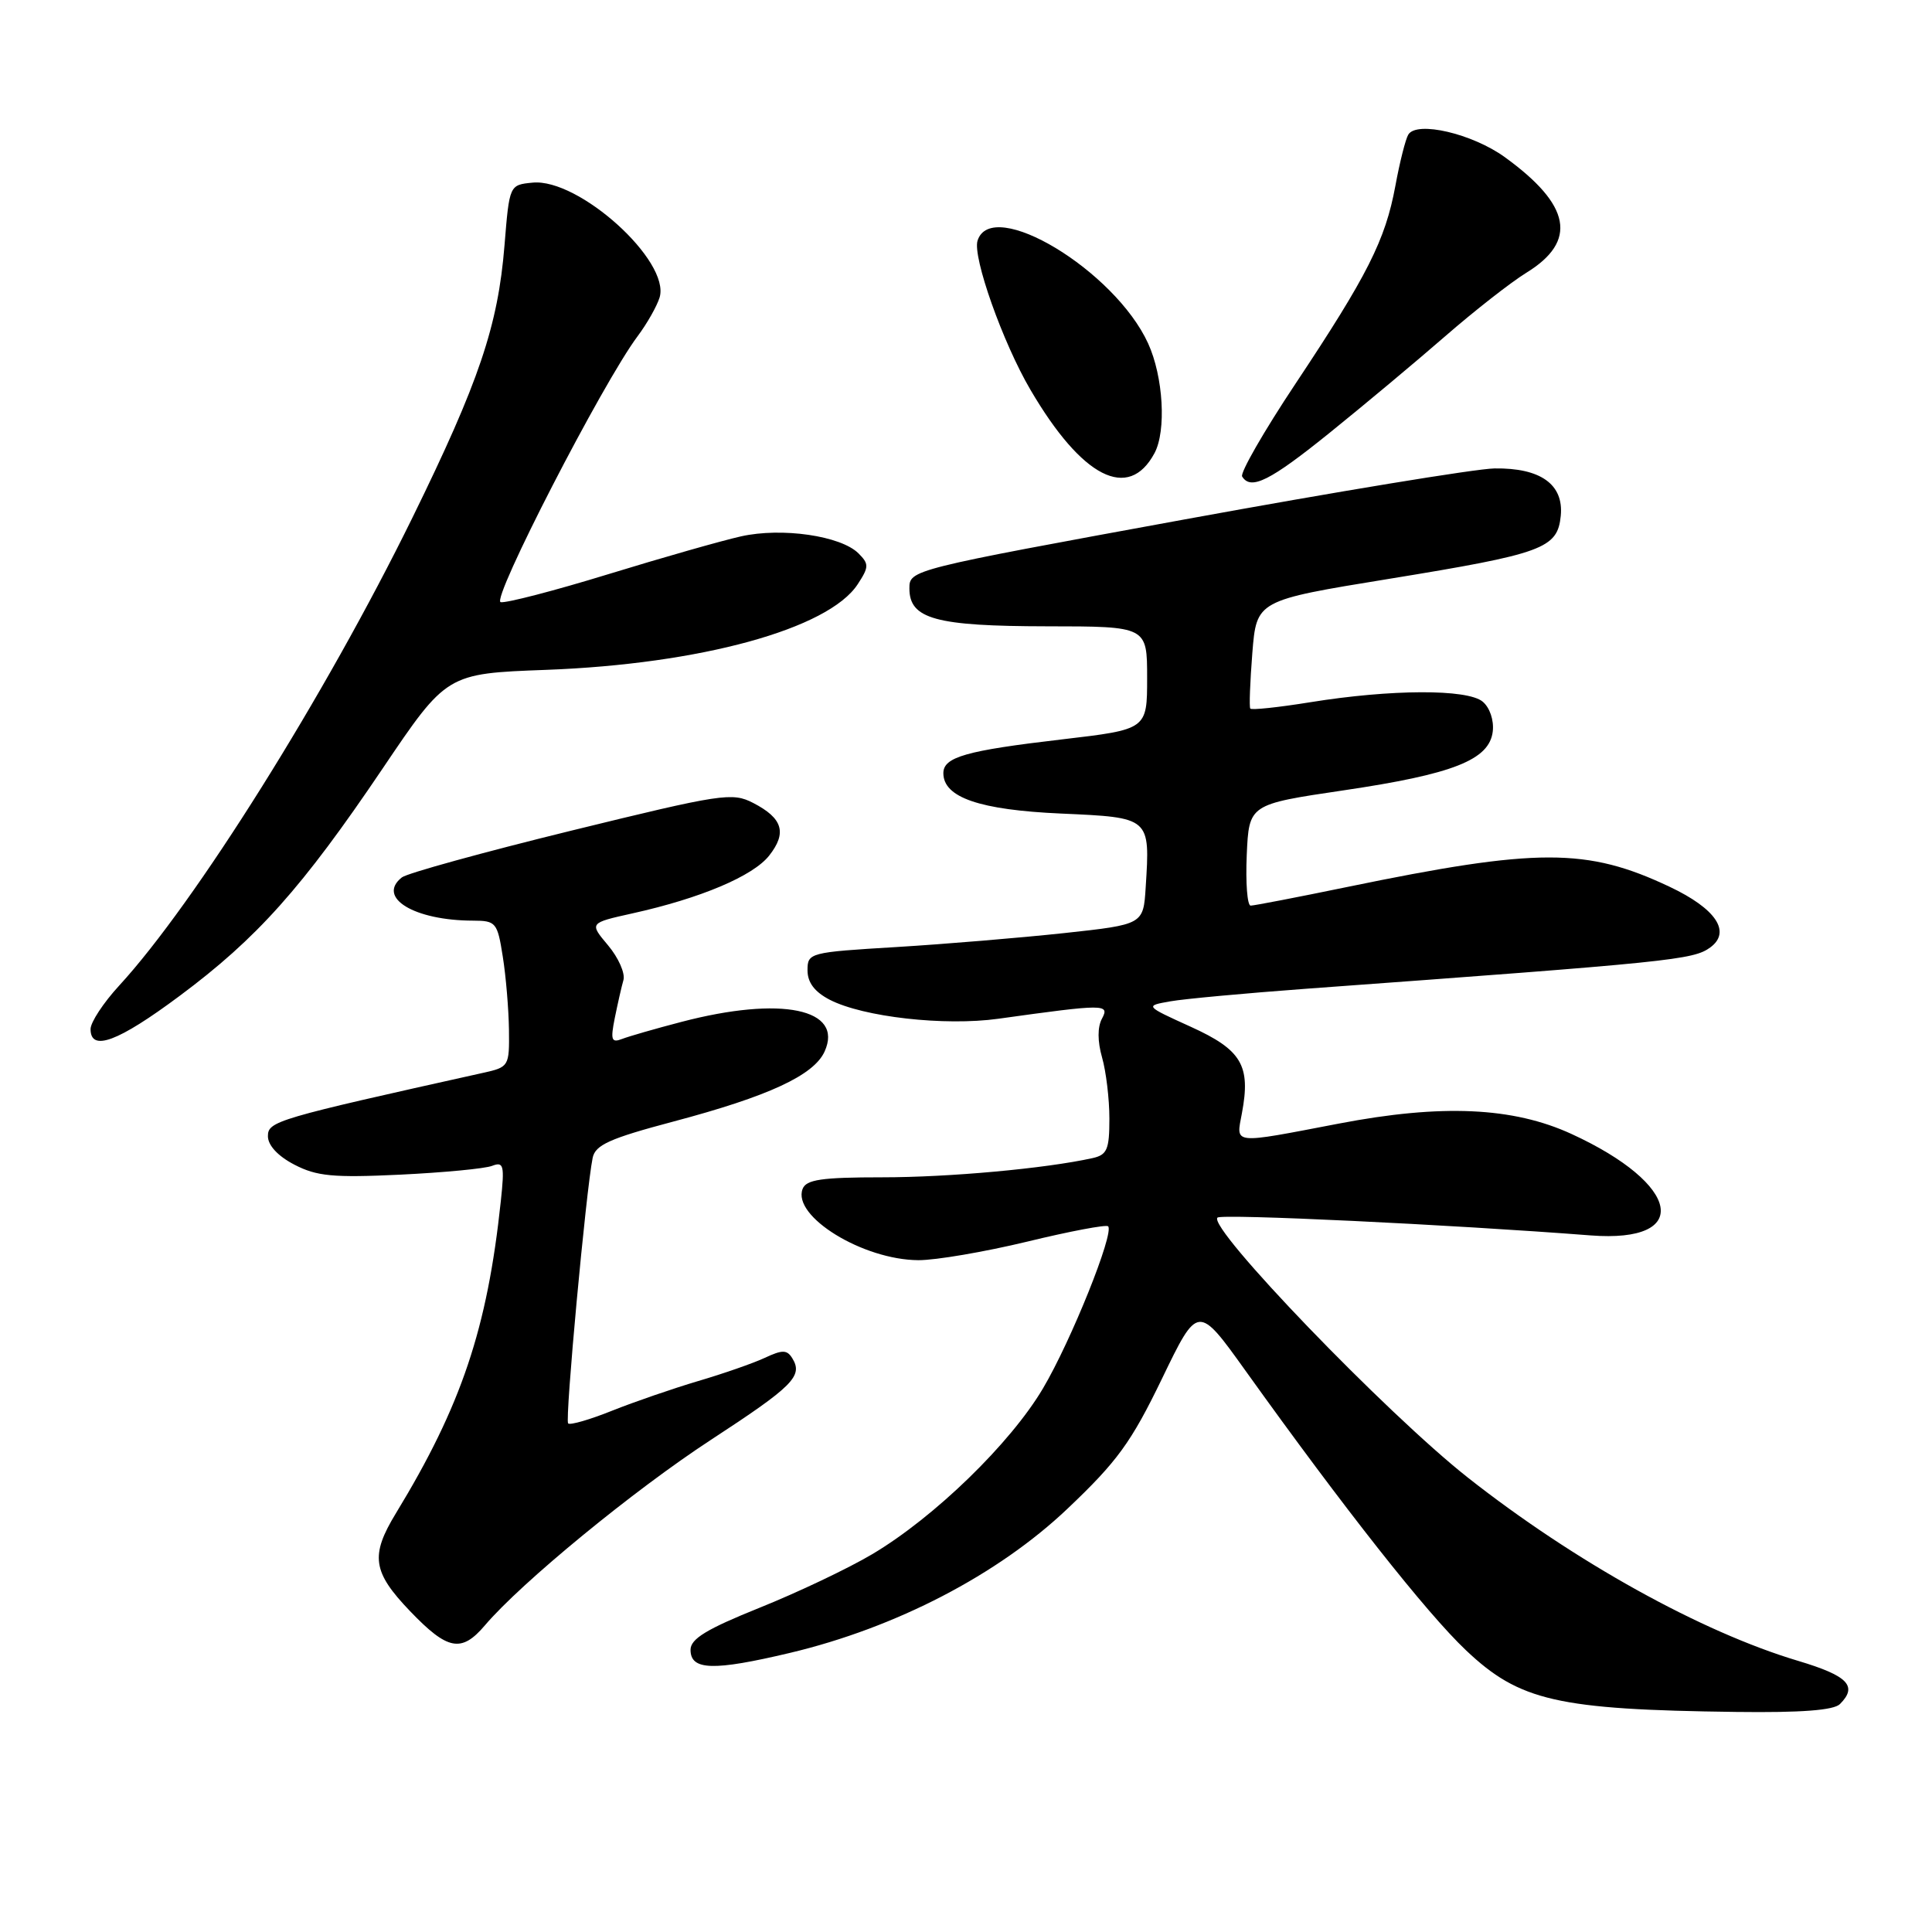 <?xml version="1.0" encoding="UTF-8" standalone="no"?>
<!DOCTYPE svg PUBLIC "-//W3C//DTD SVG 1.1//EN" "http://www.w3.org/Graphics/SVG/1.1/DTD/svg11.dtd" >
<svg xmlns="http://www.w3.org/2000/svg" xmlns:xlink="http://www.w3.org/1999/xlink" version="1.1" viewBox="0 0 256 256">
 <g >
 <path fill="currentColor"
d=" M 243.80 225.80 C 246.19 223.41 244.87 222.05 238.25 220.07 C 225.45 216.25 208.63 206.92 194.50 195.79 C 183.71 187.29 160.00 162.67 161.32 161.34 C 161.85 160.81 192.08 162.25 210.79 163.70 C 224.24 164.73 222.77 156.94 208.24 150.26 C 200.48 146.69 191.02 146.27 177.41 148.88 C 163.09 151.62 163.78 151.69 164.56 147.51 C 165.75 141.18 164.53 139.12 157.80 136.06 C 151.68 133.28 151.68 133.28 155.09 132.68 C 156.96 132.35 165.03 131.61 173.00 131.02 C 221.56 127.47 224.36 127.19 226.62 125.54 C 229.43 123.48 227.38 120.41 221.25 117.51 C 210.28 112.32 203.76 112.32 178.51 117.53 C 171.92 118.89 166.16 120.00 165.72 120.00 C 165.27 120.00 165.04 116.98 165.20 113.29 C 165.50 106.58 165.50 106.58 178.00 104.73 C 192.56 102.58 197.36 100.69 197.80 96.91 C 197.97 95.43 197.40 93.75 196.46 92.97 C 194.43 91.28 184.32 91.32 173.61 93.05 C 169.40 93.73 165.82 94.11 165.67 93.89 C 165.51 93.68 165.64 90.36 165.94 86.53 C 166.50 79.56 166.50 79.56 184.00 76.71 C 204.50 73.37 206.38 72.68 206.81 68.34 C 207.21 64.18 204.13 61.98 198.03 62.07 C 195.54 62.11 177.07 65.15 157.00 68.82 C 120.65 75.47 120.50 75.51 120.50 77.97 C 120.50 82.02 123.96 82.97 138.75 82.99 C 152.00 83.00 152.00 83.00 152.00 89.82 C 152.00 96.65 152.00 96.65 140.75 97.97 C 127.99 99.46 125.00 100.31 125.00 102.45 C 125.00 105.67 129.81 107.32 140.59 107.80 C 152.46 108.33 152.40 108.28 151.81 117.57 C 151.50 122.50 151.50 122.50 141.00 123.64 C 135.22 124.26 125.21 125.10 118.75 125.49 C 107.25 126.18 107.00 126.25 107.00 128.57 C 107.00 130.19 107.94 131.43 109.94 132.47 C 114.38 134.76 125.17 135.98 132.28 134.99 C 146.42 133.02 147.06 133.02 146.02 134.97 C 145.41 136.09 145.42 137.98 146.03 140.12 C 146.56 141.97 147.00 145.62 147.00 148.22 C 147.00 152.32 146.70 153.03 144.75 153.46 C 138.49 154.84 125.78 156.00 116.90 156.00 C 108.86 156.00 106.82 156.30 106.35 157.54 C 104.95 161.17 114.33 166.94 121.69 166.98 C 123.99 166.99 130.48 165.88 136.12 164.52 C 141.76 163.15 146.58 162.24 146.83 162.49 C 147.68 163.35 141.93 177.67 138.20 183.97 C 133.89 191.26 123.82 201.04 115.59 205.93 C 112.41 207.82 105.69 211.01 100.66 213.03 C 93.63 215.86 91.50 217.15 91.50 218.61 C 91.50 221.34 94.50 221.43 104.66 219.02 C 118.72 215.68 132.25 208.65 141.45 199.91 C 148.05 193.65 149.88 191.13 153.96 182.70 C 158.73 172.82 158.73 172.82 165.06 181.66 C 178.09 199.86 189.04 213.75 194.27 218.69 C 201.35 225.39 206.39 226.54 230.05 226.84 C 238.67 226.95 242.98 226.62 243.80 225.80 Z  M 64.26 215.36 C 69.07 209.70 84.01 197.44 94.18 190.80 C 105.10 183.67 106.44 182.33 104.98 179.97 C 104.28 178.84 103.67 178.83 101.32 179.93 C 99.77 180.65 95.80 182.03 92.50 183.00 C 89.20 183.98 84.08 185.74 81.12 186.92 C 78.16 188.11 75.53 188.87 75.28 188.61 C 74.84 188.17 77.65 157.72 78.53 153.42 C 78.88 151.71 80.79 150.85 89.23 148.61 C 101.85 145.26 107.82 142.49 109.26 139.34 C 111.84 133.66 103.51 131.94 90.28 135.41 C 86.86 136.30 83.32 137.32 82.42 137.67 C 81.02 138.21 80.88 137.80 81.46 134.90 C 81.84 133.03 82.35 130.76 82.61 129.86 C 82.86 128.96 81.94 126.89 80.57 125.26 C 78.08 122.30 78.08 122.30 83.79 121.03 C 92.83 119.03 99.79 116.08 101.92 113.37 C 104.30 110.35 103.72 108.42 99.81 106.40 C 97.03 104.96 95.67 105.17 75.68 110.07 C 64.03 112.93 53.94 115.71 53.25 116.26 C 49.87 118.93 54.89 121.98 62.69 121.99 C 65.72 122.00 65.91 122.23 66.62 126.75 C 67.04 129.36 67.40 133.72 67.44 136.44 C 67.50 141.29 67.44 141.40 64.00 142.16 C 36.60 148.25 35.50 148.57 35.50 150.55 C 35.50 151.76 36.82 153.19 39.00 154.32 C 41.96 155.86 44.13 156.07 53.00 155.65 C 58.78 155.37 64.27 154.85 65.21 154.48 C 66.74 153.89 66.87 154.40 66.36 159.16 C 64.57 176.05 61.14 186.26 52.47 200.50 C 49.04 206.13 49.35 208.28 54.33 213.48 C 59.32 218.69 61.14 219.03 64.26 215.36 Z  M 23.79 131.97 C 34.06 124.33 40.02 117.66 50.67 101.88 C 59.19 89.25 59.19 89.25 72.35 88.76 C 92.80 88.00 109.76 83.34 113.64 77.43 C 115.15 75.13 115.16 74.73 113.76 73.33 C 111.42 70.99 103.60 69.86 98.19 71.07 C 95.64 71.64 87.71 73.90 80.58 76.09 C 73.45 78.28 67.04 79.94 66.34 79.79 C 65.05 79.50 79.86 50.73 84.48 44.56 C 85.74 42.88 87.05 40.56 87.40 39.42 C 88.86 34.59 76.70 23.60 70.57 24.20 C 67.50 24.50 67.50 24.50 66.85 32.50 C 65.99 43.17 63.48 50.59 54.65 68.59 C 43.10 92.13 25.84 119.67 15.78 130.61 C 13.70 132.87 12.00 135.46 12.00 136.36 C 12.00 139.40 15.64 138.04 23.79 131.97 Z  M 152.98 60.04 C 154.56 57.08 154.15 49.92 152.13 45.50 C 147.71 35.83 131.40 26.00 129.53 31.89 C 128.85 34.04 132.88 45.42 136.54 51.65 C 143.37 63.31 149.54 66.46 152.98 60.04 Z  M 176.22 57.32 C 180.77 53.65 187.65 47.90 191.50 44.55 C 195.35 41.20 200.19 37.41 202.25 36.14 C 209.06 31.95 208.17 27.18 199.39 20.82 C 195.09 17.71 187.74 15.99 186.61 17.83 C 186.25 18.41 185.47 21.48 184.89 24.65 C 183.56 31.82 181.22 36.47 171.63 50.89 C 167.46 57.16 164.30 62.67 164.59 63.14 C 165.74 65.00 168.28 63.73 176.22 57.32 Z "/>
</g>
</svg>